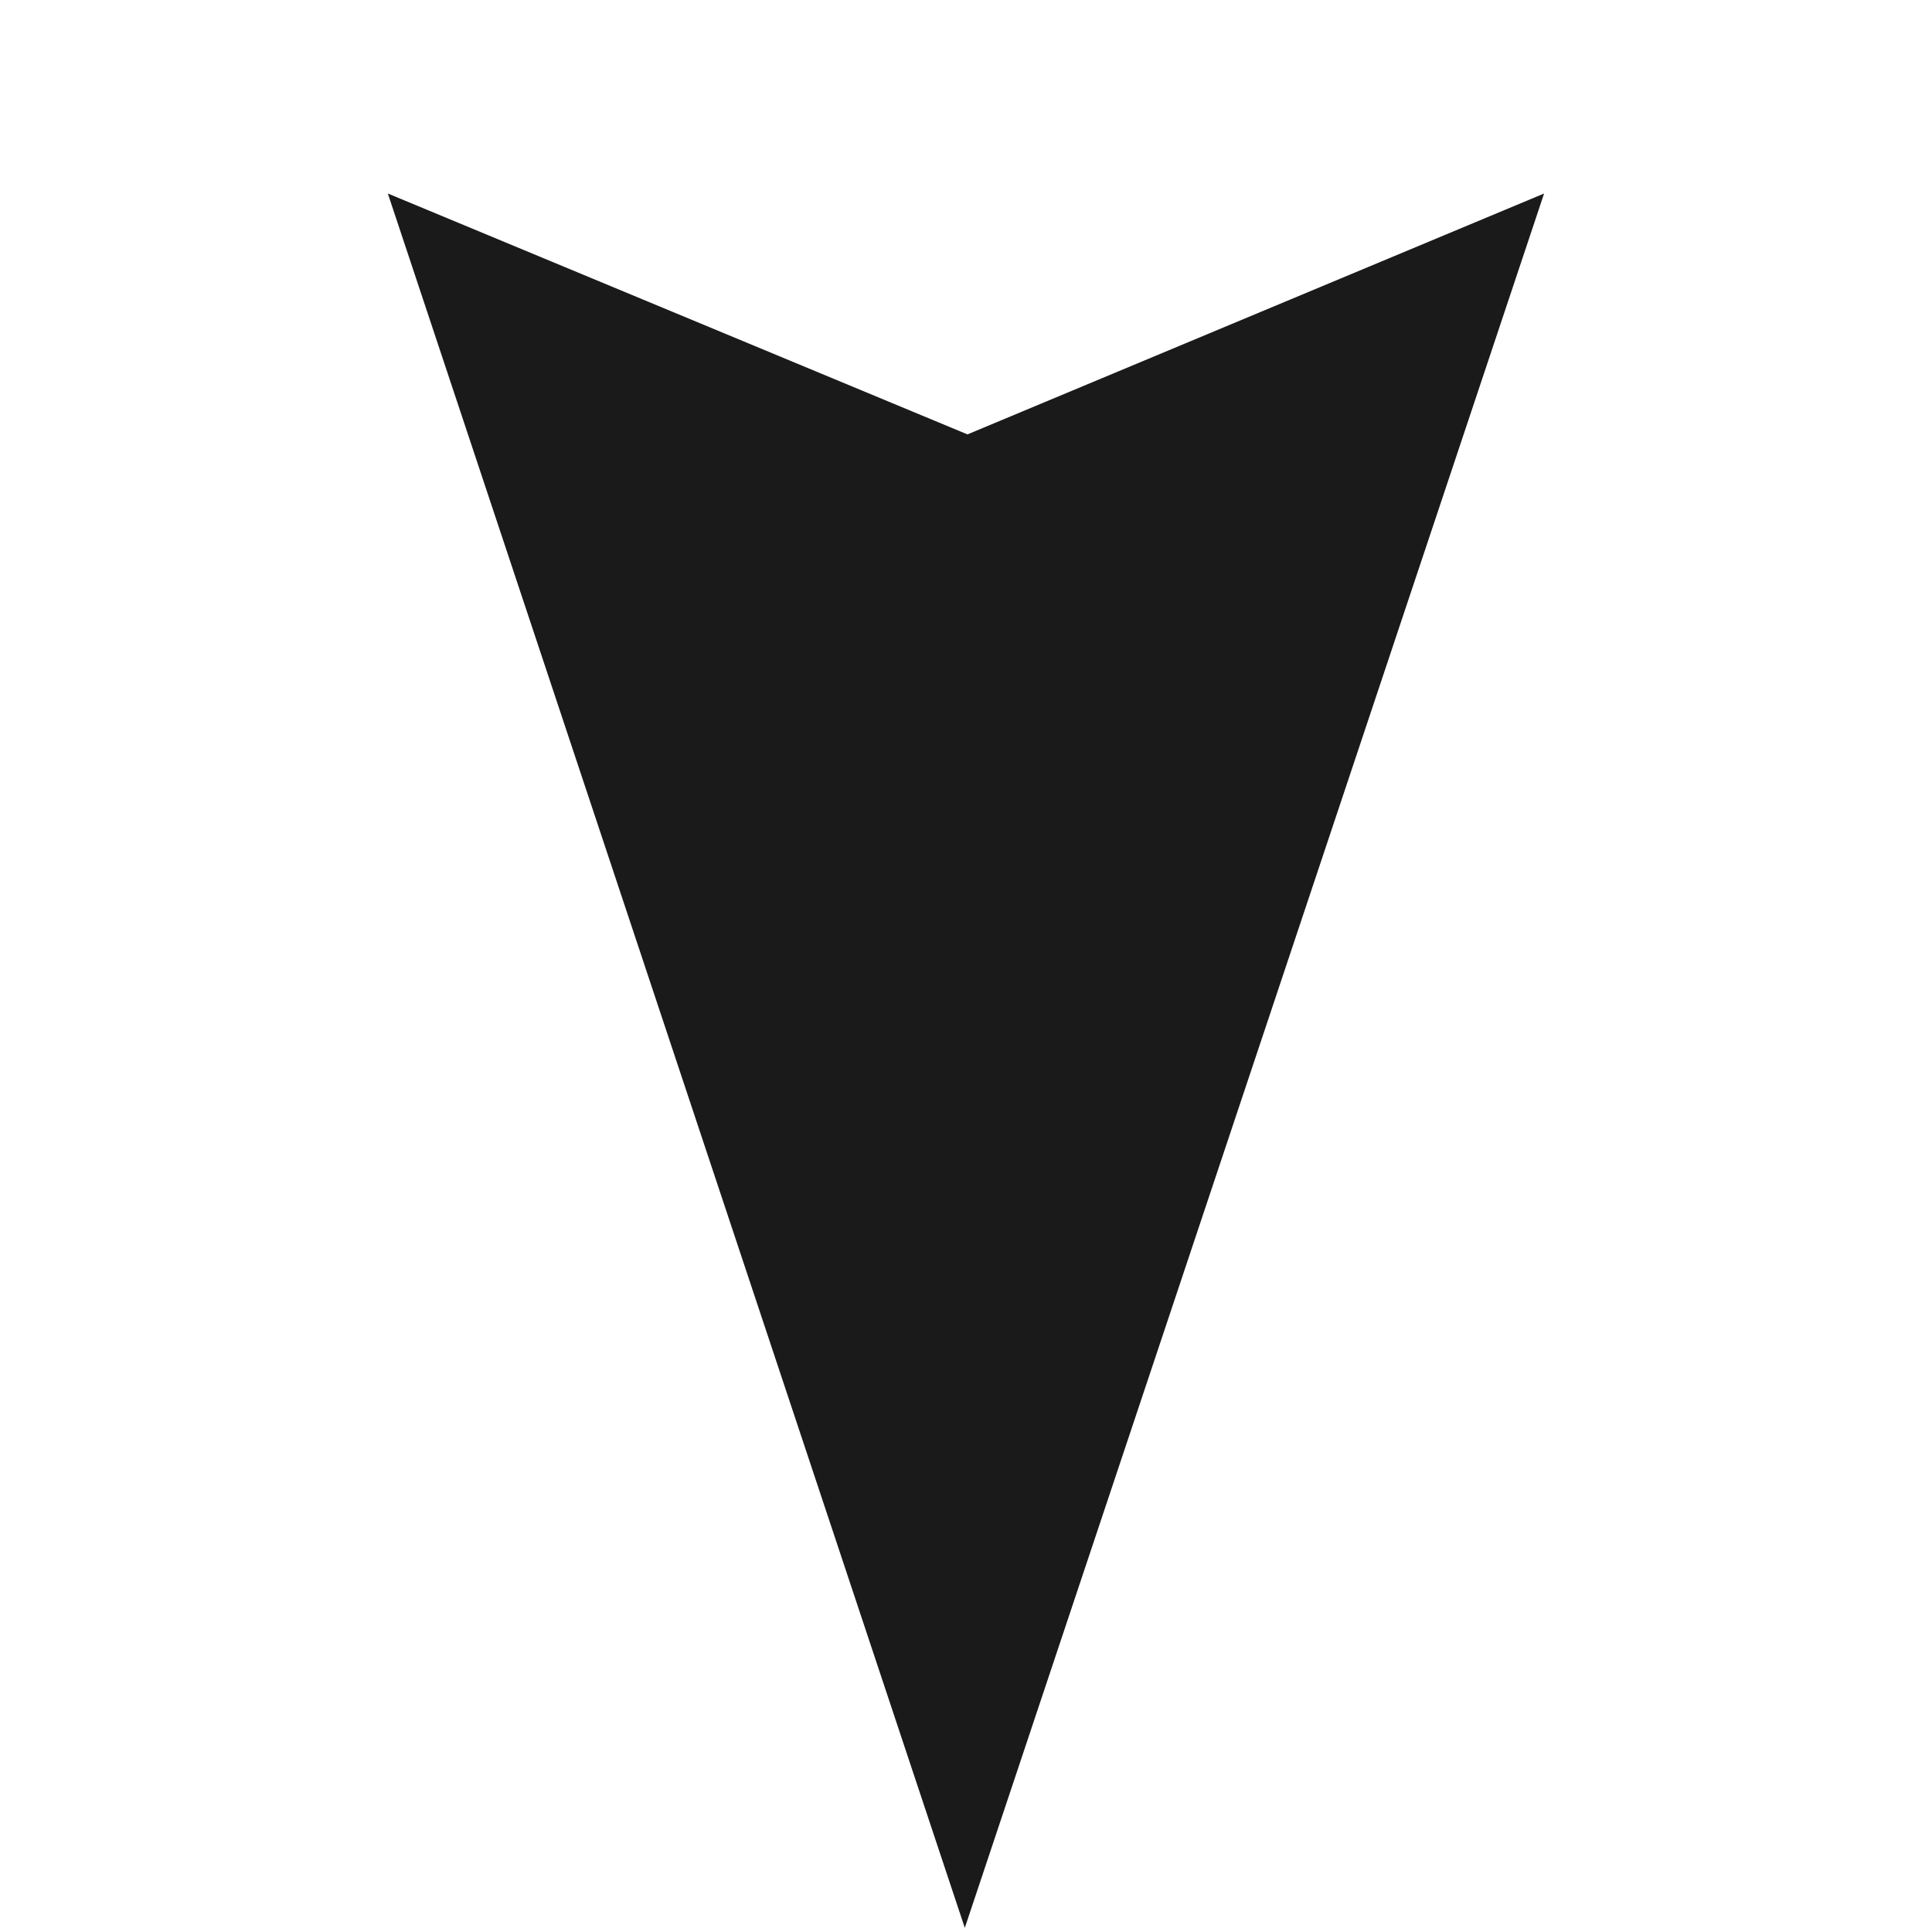 <?xml version="1.0" encoding="utf-8"?><!DOCTYPE svg PUBLIC "-//W3C//DTD SVG 1.1//EN" "http://www.w3.org/Graphics/SVG/1.1/DTD/svg11.dtd"><svg version="1.1" id="Layer_1" xmlns="http://www.w3.org/2000/svg" xmlns:xlink="http://www.w3.org/1999/xlink" x="0px" y="0px" width="50px" height="50px" viewBox="0 0 50 50" enable-background="new 0 0 50 50" xml:space="preserve"><g id="Layer_2"><circle fill-opacity="0" cx="24.99" cy="24.946" r="24.946"/></g><g id="Layer_1_1_"><polygon fill="#1A1A1A" points="39.961,5.008 24.969,49.893 10.037,5.008 25.038,11.242 "/></g></svg>
